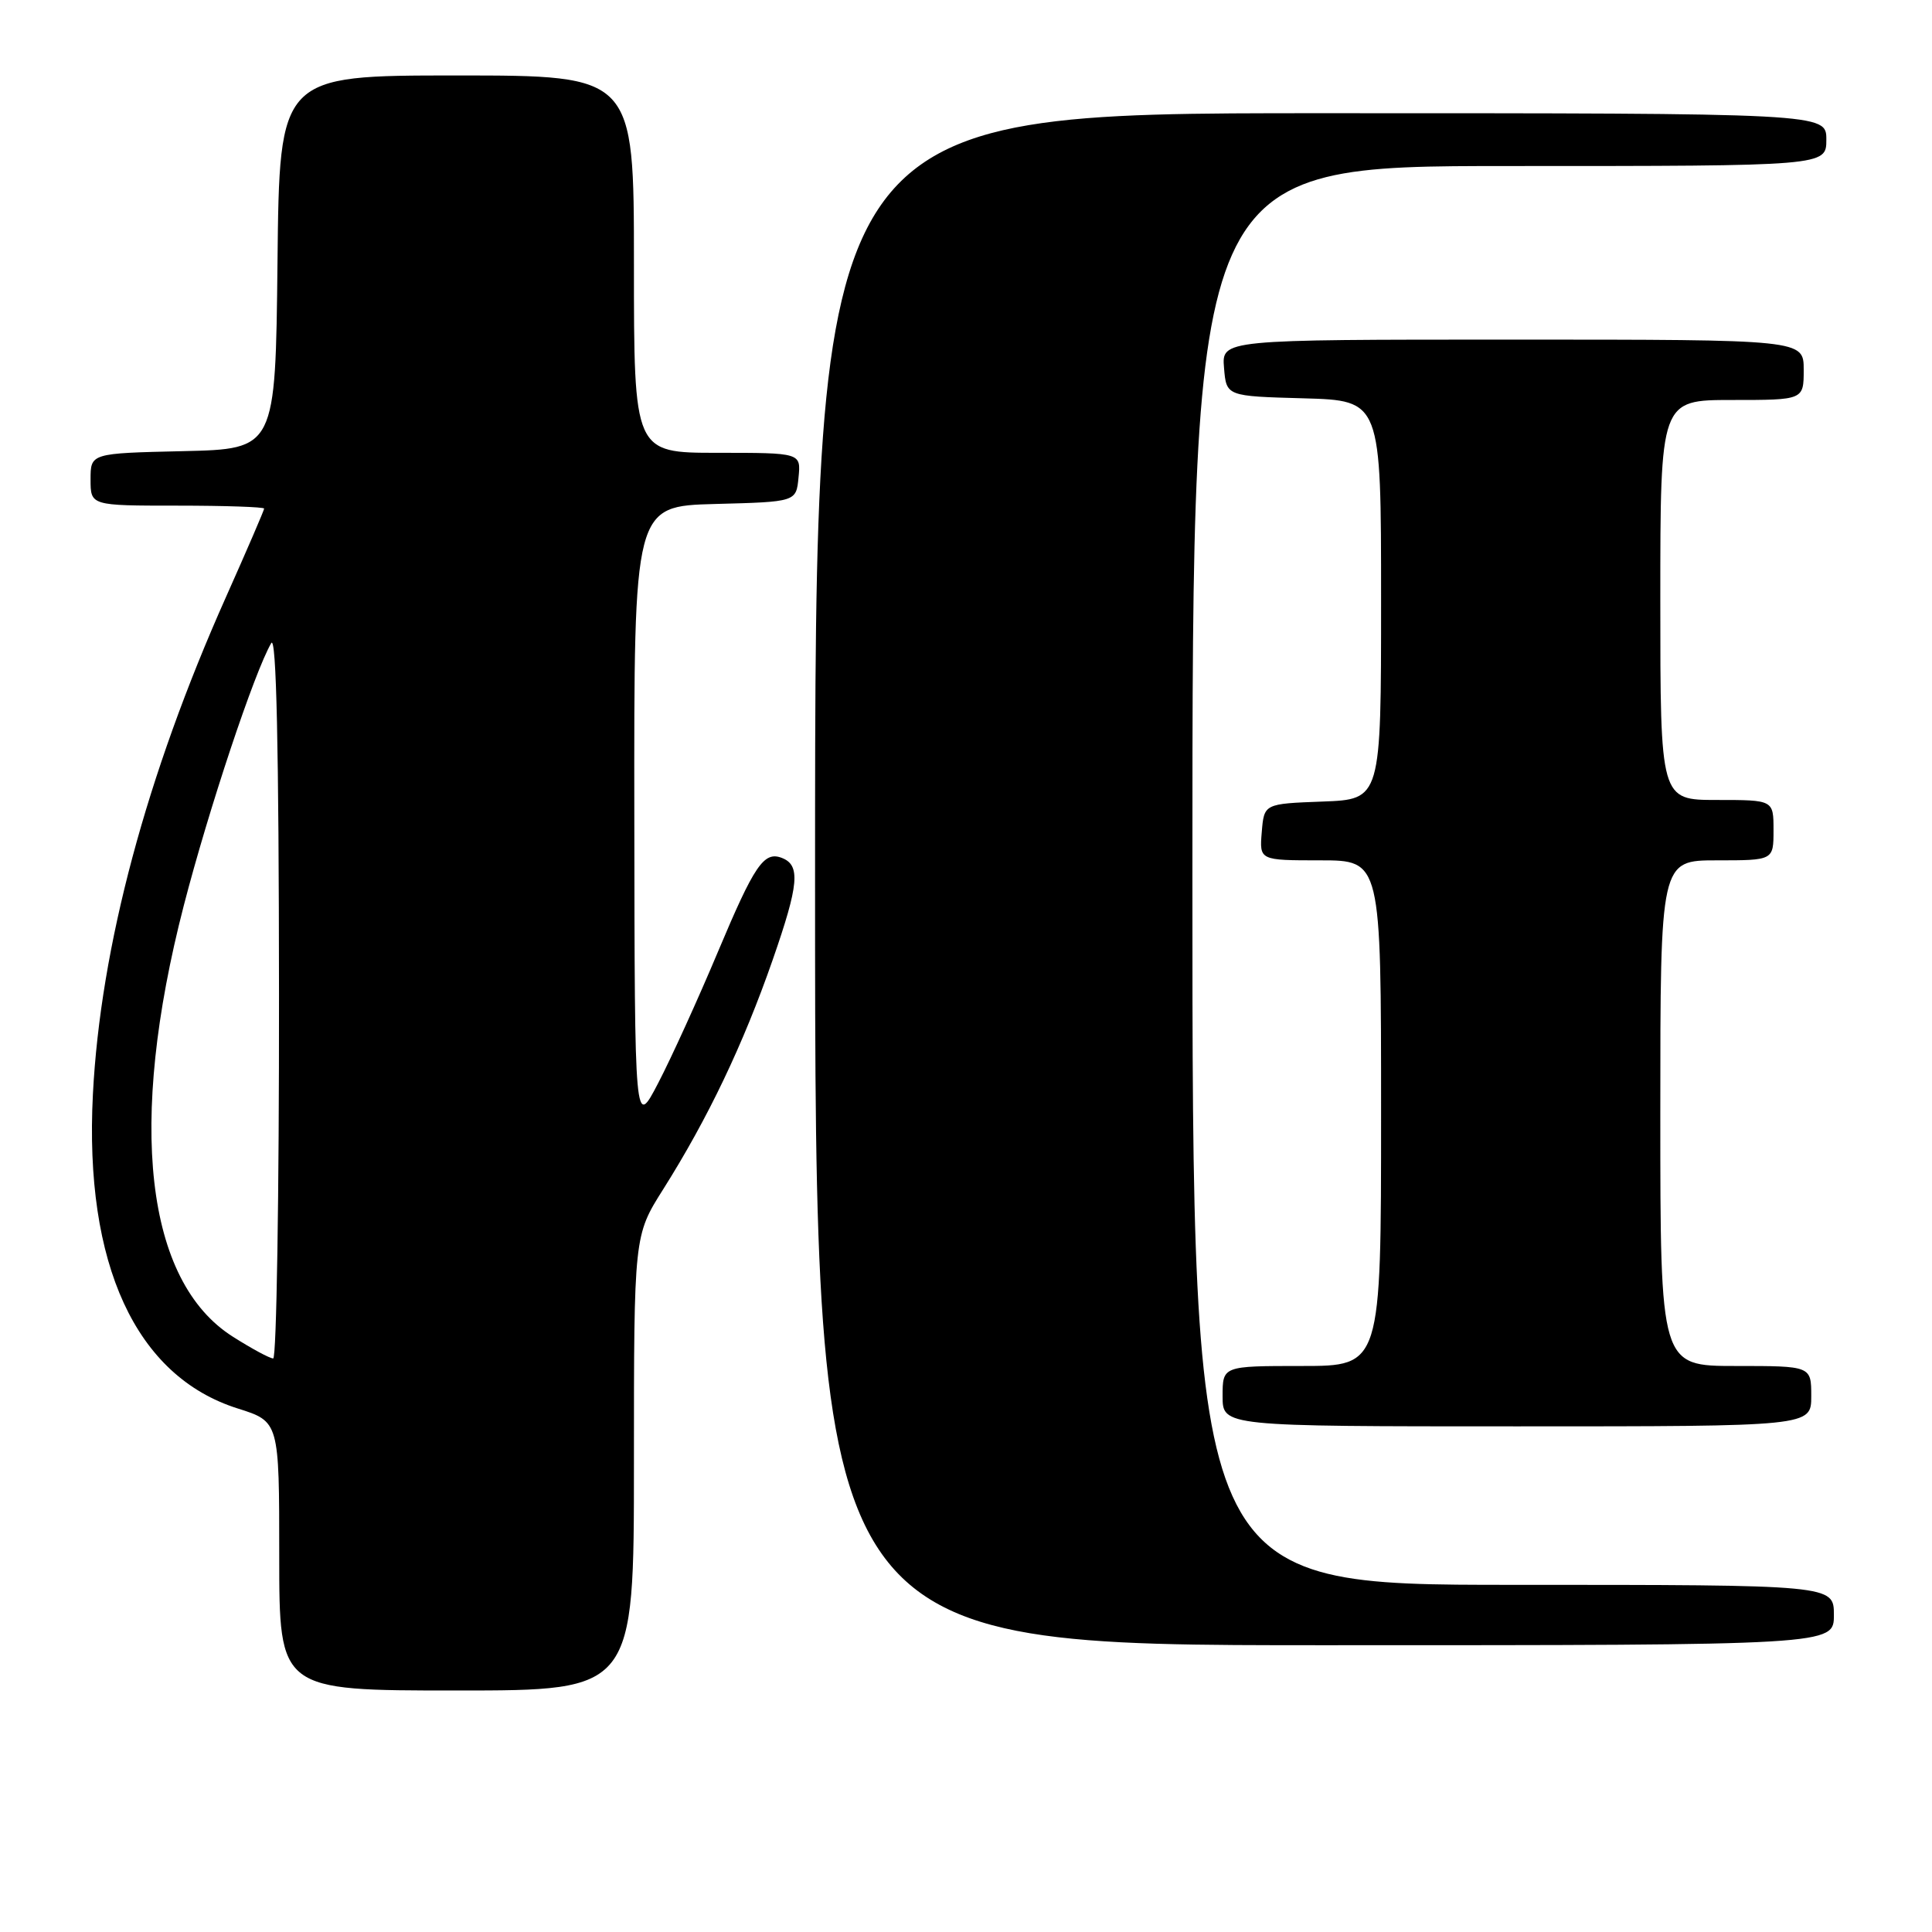 <?xml version="1.0" encoding="UTF-8" standalone="no"?>
<!DOCTYPE svg PUBLIC "-//W3C//DTD SVG 1.1//EN" "http://www.w3.org/Graphics/SVG/1.1/DTD/svg11.dtd" >
<svg xmlns="http://www.w3.org/2000/svg" xmlns:xlink="http://www.w3.org/1999/xlink" version="1.1" viewBox="0 0 256 256">
 <g >
 <path fill="currentColor"
d=" M 84.00 193.86 C 84.00 163.72 84.00 163.72 87.88 157.58 C 93.81 148.18 98.49 138.37 102.39 127.17 C 105.87 117.17 106.10 114.63 103.58 113.67 C 101.22 112.77 99.96 114.63 95.15 126.07 C 92.51 132.36 88.94 140.20 87.22 143.50 C 84.10 149.50 84.10 149.50 84.05 108.28 C 84.00 67.07 84.00 67.07 94.75 66.78 C 105.50 66.50 105.50 66.50 105.81 63.25 C 106.13 60.00 106.13 60.00 95.06 60.00 C 84.00 60.00 84.00 60.00 84.00 35.00 C 84.00 10.00 84.00 10.00 60.52 10.00 C 37.03 10.00 37.03 10.00 36.77 34.75 C 36.50 59.50 36.50 59.50 24.25 59.78 C 12.00 60.06 12.00 60.06 12.00 63.53 C 12.00 67.00 12.00 67.00 23.50 67.00 C 29.82 67.00 35.00 67.18 35.00 67.39 C 35.00 67.60 32.72 72.89 29.93 79.14 C 19.40 102.74 13.31 125.48 12.31 145.00 C 11.15 167.53 17.99 182.37 31.50 186.63 C 37.00 188.37 37.00 188.37 37.00 206.18 C 37.00 224.00 37.00 224.00 60.50 224.00 C 84.00 224.00 84.00 224.00 84.00 193.86 Z  M 243.00 214.00 C 243.00 210.00 243.00 210.00 200.50 210.00 C 158.00 210.00 158.00 210.00 158.00 116.00 C 158.00 22.00 158.00 22.00 200.00 22.00 C 242.00 22.00 242.00 22.00 242.00 18.50 C 242.00 15.00 242.00 15.00 175.00 15.00 C 108.00 15.00 108.00 15.00 108.00 116.50 C 108.00 218.00 108.00 218.00 175.50 218.00 C 243.00 218.00 243.00 218.00 243.00 214.00 Z  M 240.00 185.00 C 240.00 181.00 240.00 181.00 230.00 181.00 C 220.00 181.00 220.00 181.00 220.00 147.50 C 220.00 114.00 220.00 114.00 227.50 114.00 C 235.00 114.00 235.00 114.00 235.00 110.00 C 235.00 106.00 235.00 106.00 227.50 106.00 C 220.00 106.00 220.00 106.00 220.00 79.50 C 220.00 53.00 220.00 53.00 229.50 53.00 C 239.00 53.00 239.00 53.00 239.00 49.00 C 239.00 45.00 239.00 45.00 200.44 45.00 C 161.88 45.00 161.88 45.00 162.19 48.75 C 162.50 52.50 162.50 52.50 172.75 52.78 C 183.00 53.07 183.00 53.07 183.00 79.49 C 183.00 105.92 183.00 105.92 175.25 106.21 C 167.50 106.50 167.50 106.50 167.19 110.25 C 166.88 114.00 166.88 114.00 174.94 114.00 C 183.00 114.00 183.00 114.00 183.00 147.50 C 183.00 181.00 183.00 181.00 172.50 181.00 C 162.00 181.00 162.00 181.00 162.00 185.00 C 162.00 189.00 162.00 189.00 201.00 189.00 C 240.00 189.00 240.00 189.00 240.00 185.00 Z  M 30.84 177.11 C 19.25 169.76 16.88 148.92 24.35 120.00 C 27.63 107.30 33.71 89.03 35.94 85.22 C 36.62 84.05 36.95 99.06 36.97 131.75 C 36.99 158.29 36.64 180.00 36.20 180.00 C 35.75 180.00 33.34 178.70 30.84 177.11 Z "/>
</g>
</svg>